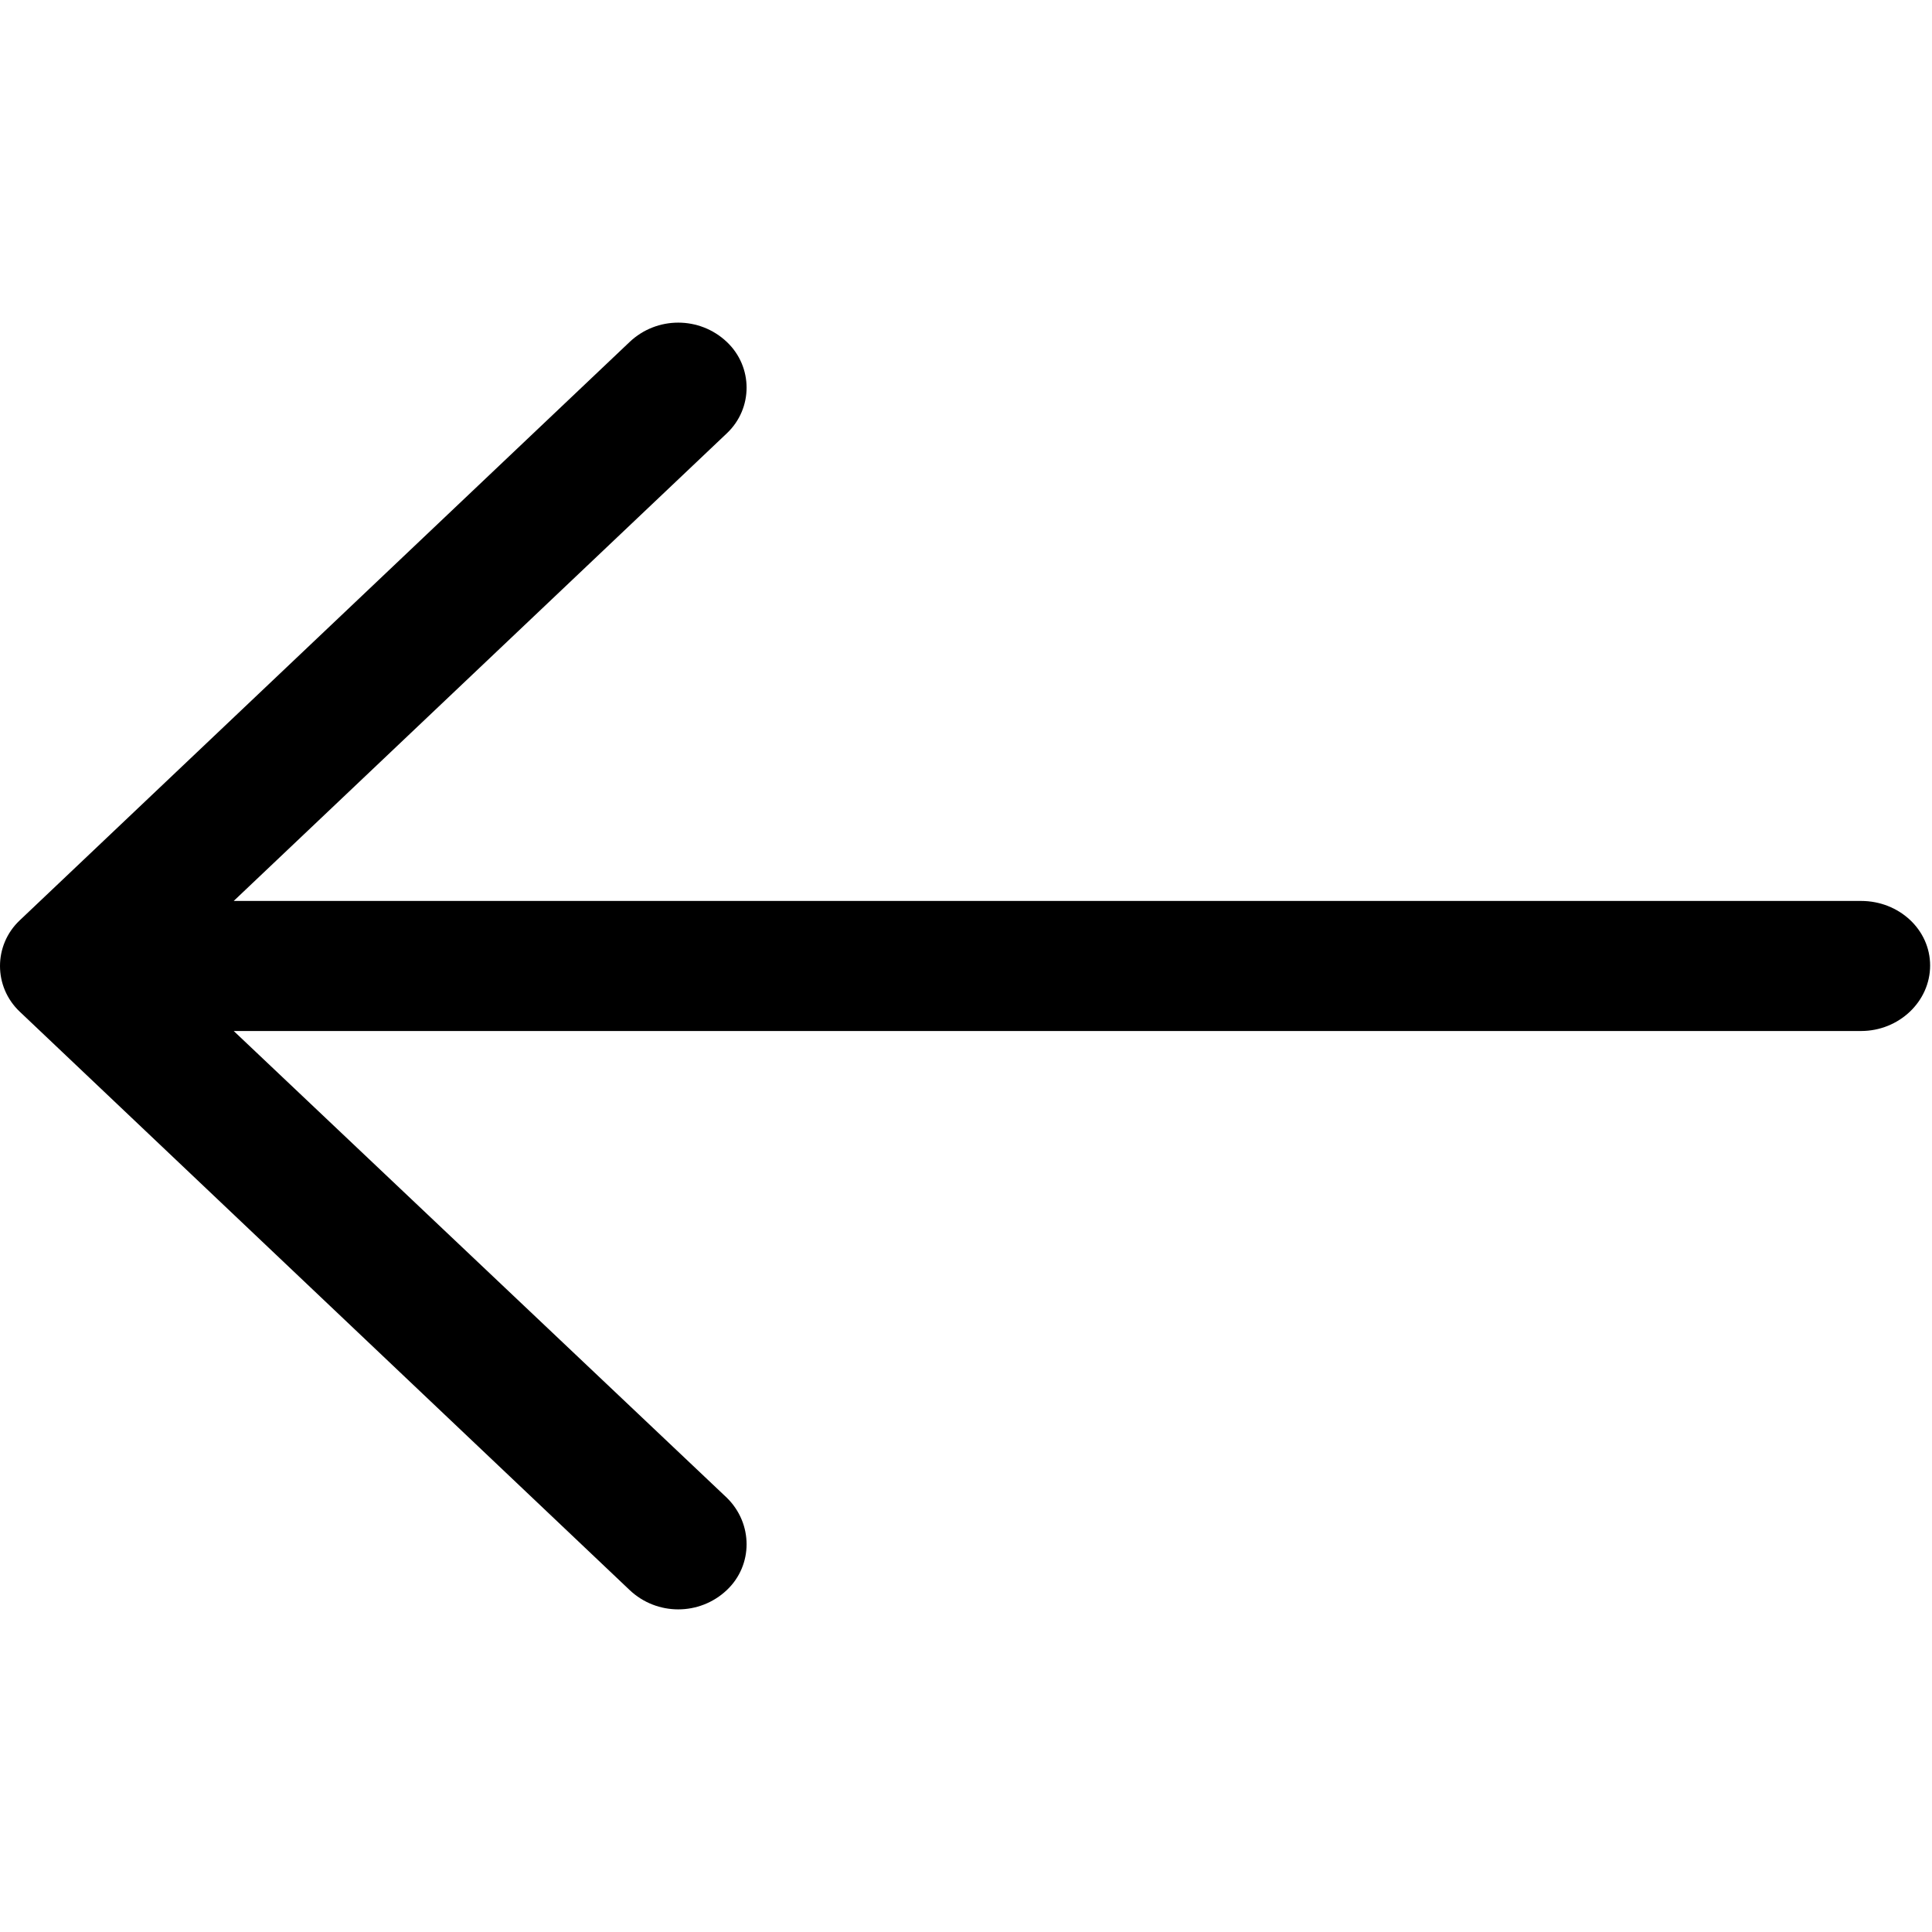 <?xml version="1.0" encoding="utf-8"?>
<!-- Generator: Adobe Illustrator 17.0.0, SVG Export Plug-In . SVG Version: 6.00 Build 0)  -->
<!DOCTYPE svg PUBLIC "-//W3C//DTD SVG 1.1//EN" "http://www.w3.org/Graphics/SVG/1.1/DTD/svg11.dtd">
<svg version="1.1" id="Layer_1" xmlns="http://www.w3.org/2000/svg" xmlns:xlink="http://www.w3.org/1999/xlink" x="0px" y="0px"
	 width="1024px" height="1024px" viewBox="0 0 1025 1024" enable-background="new 0 0 1025 1024" xml:space="preserve">
<g><path d="M334.034 180.934c14.436-13.69 37.163-13.69 51.599 0 13.948 13.227 13.948 35.242 0 48.438l-261.635 248.111h863.36c20.126 0 36.642 15.168 36.642 34.257 0 19.085-16.516 34.748-36.642 34.748h-863.36l261.635 247.646c13.948 13.692 13.948 35.738 0 48.934-14.436 13.687-37.163 13.687-51.599 0l-323.573-306.85c-13.948-13.227-13.948-35.238 0-48.435l323.573-306.848z"></path></g>
</svg>
